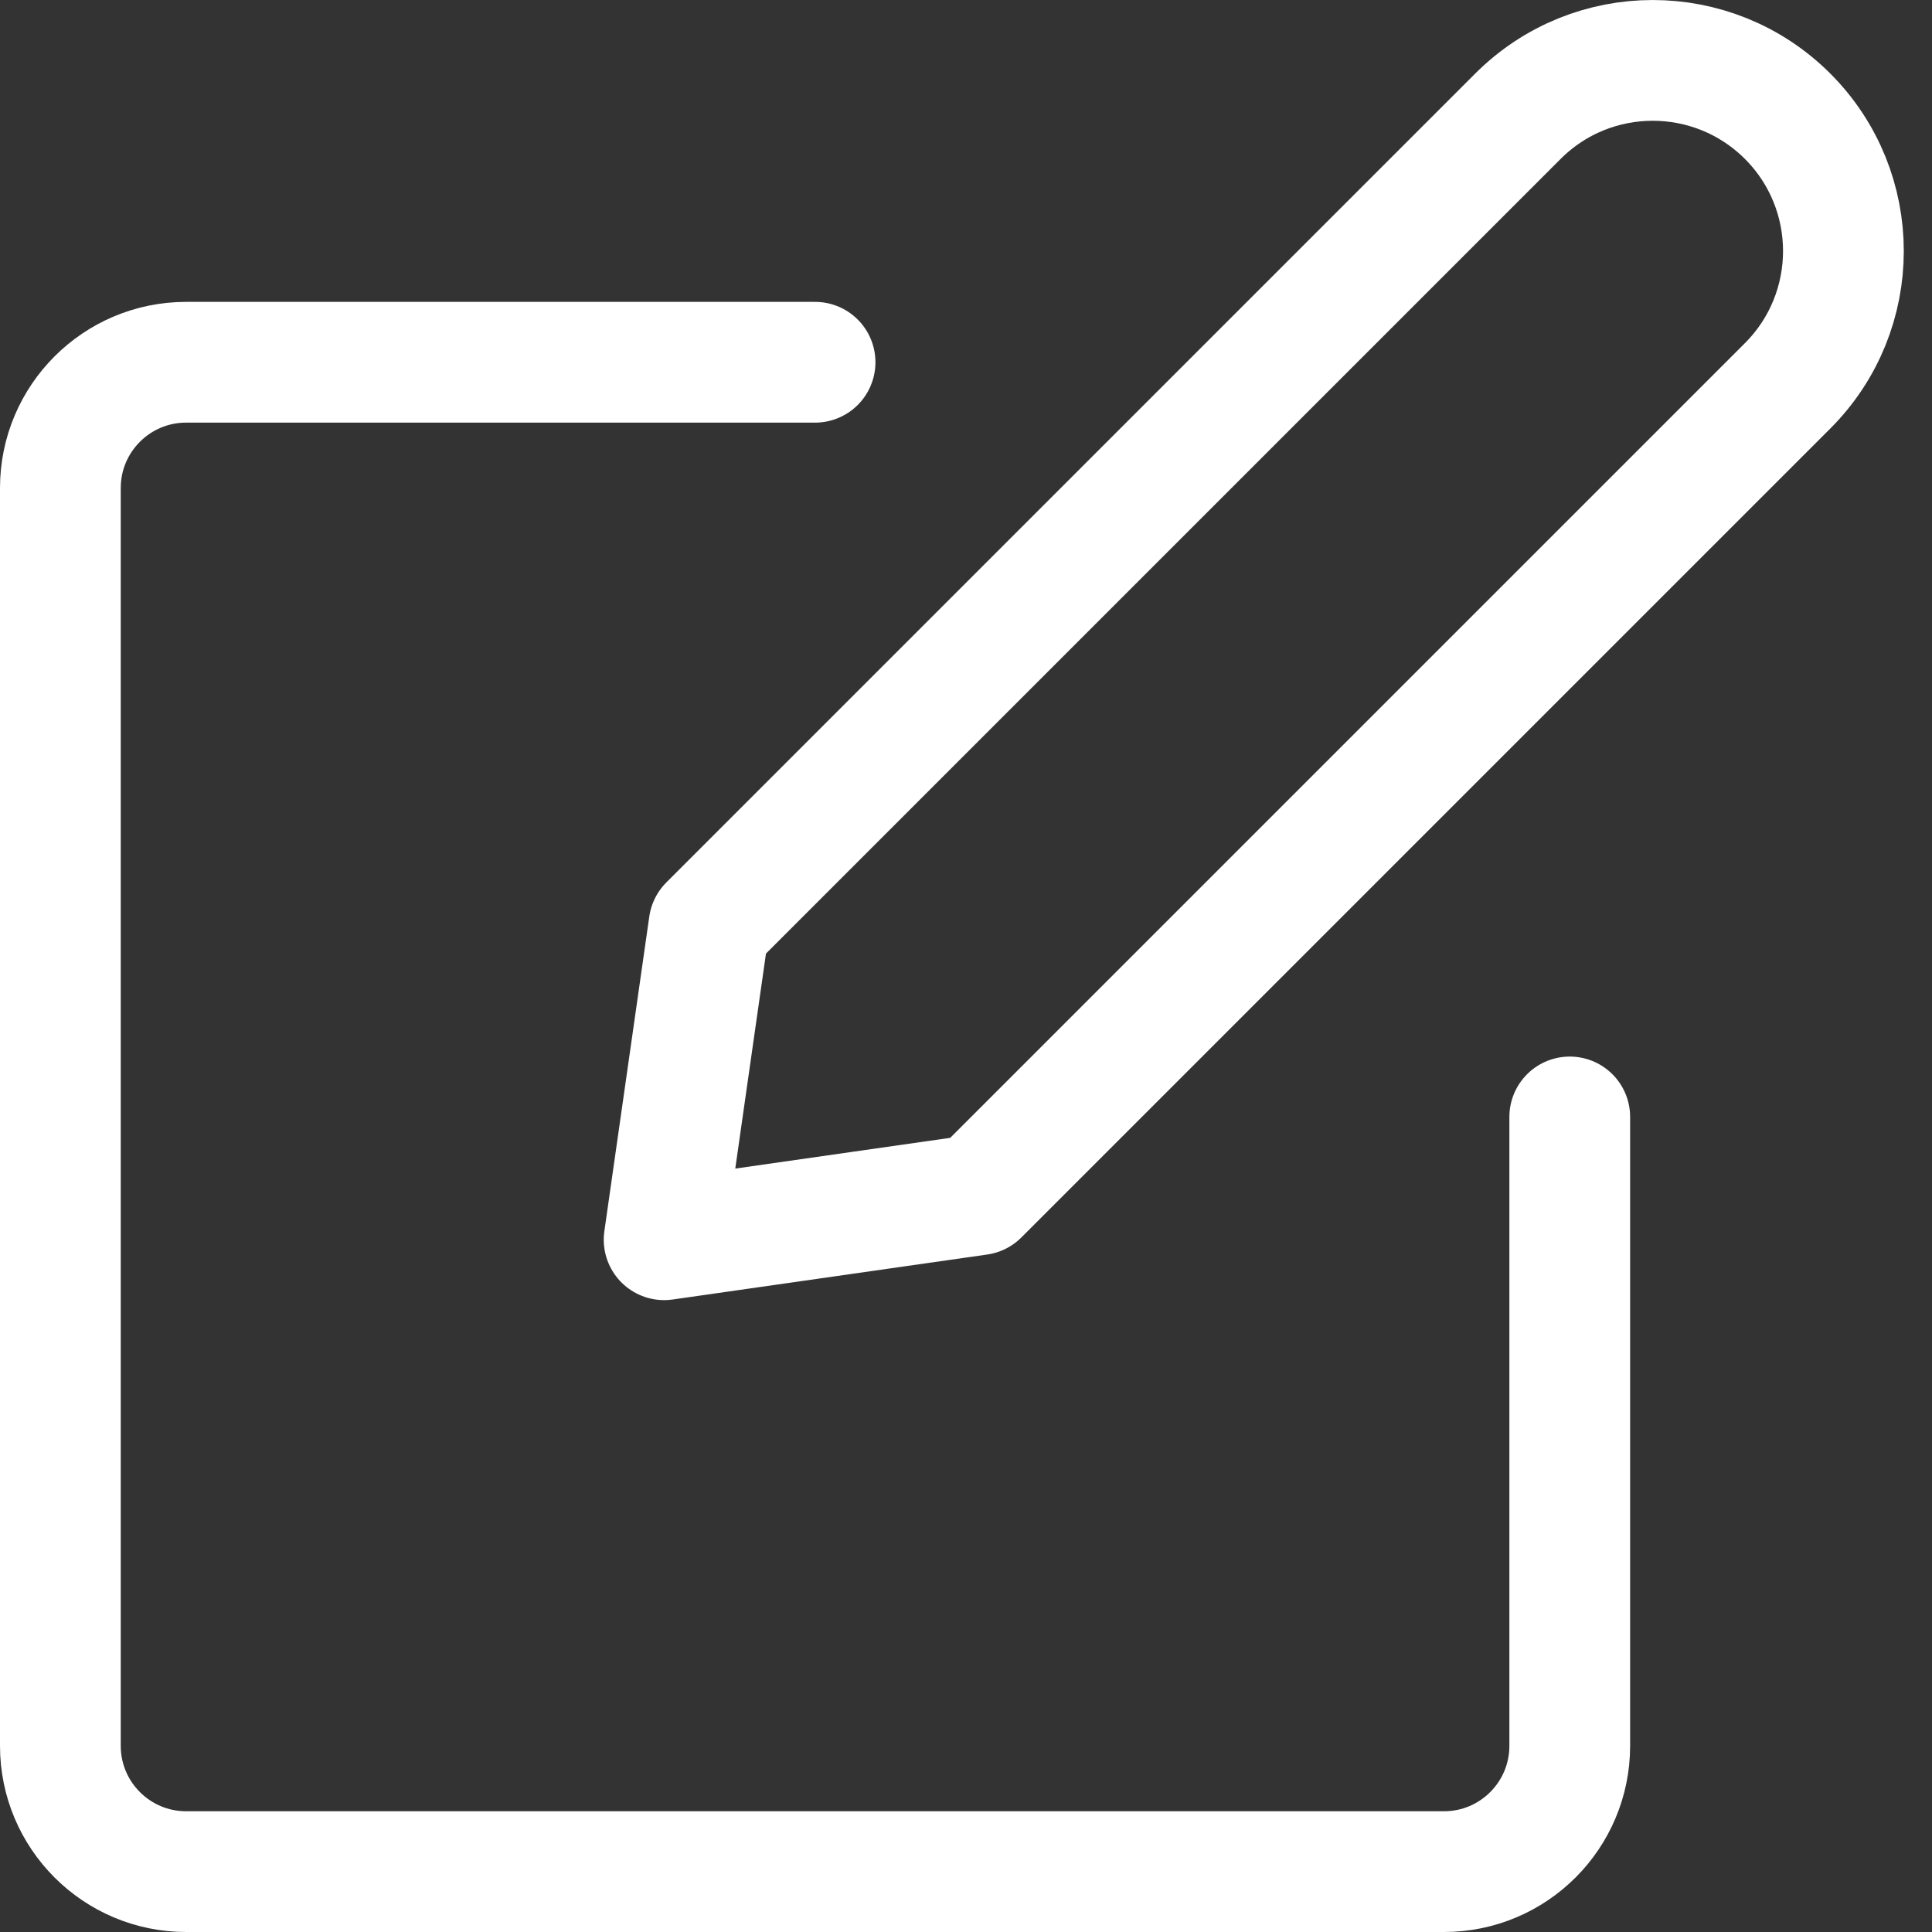 <svg xmlns="http://www.w3.org/2000/svg" width="32" height="32" viewBox="0 0 32 32">
  <rect x="0" y="0" width="32" height="32" fill="#333333" stroke="none"/>
  <g fill="none" fill-rule="evenodd" stroke="#FFF" stroke-linecap="round" stroke-linejoin="round" stroke-width="2" transform="translate(1 1)">
    <path d="M15.21,18.789 L10,19.534 L10.744,14.323 L24.142,0.925 C25.375,-0.308 27.374,-0.308 28.608,0.925 C29.841,2.158 29.841,4.158 28.608,5.391 L15.21,18.789 Z"/>
    <path d="M25,17.5 L25,27.917 C25,29.067 24.067,30 22.917,30 L2.083,30 C0.933,30 0,29.067 0,27.917 L0,7.083 C0,5.933 0.933,5 2.083,5 L12.5,5"/>
  </g>
</svg>
